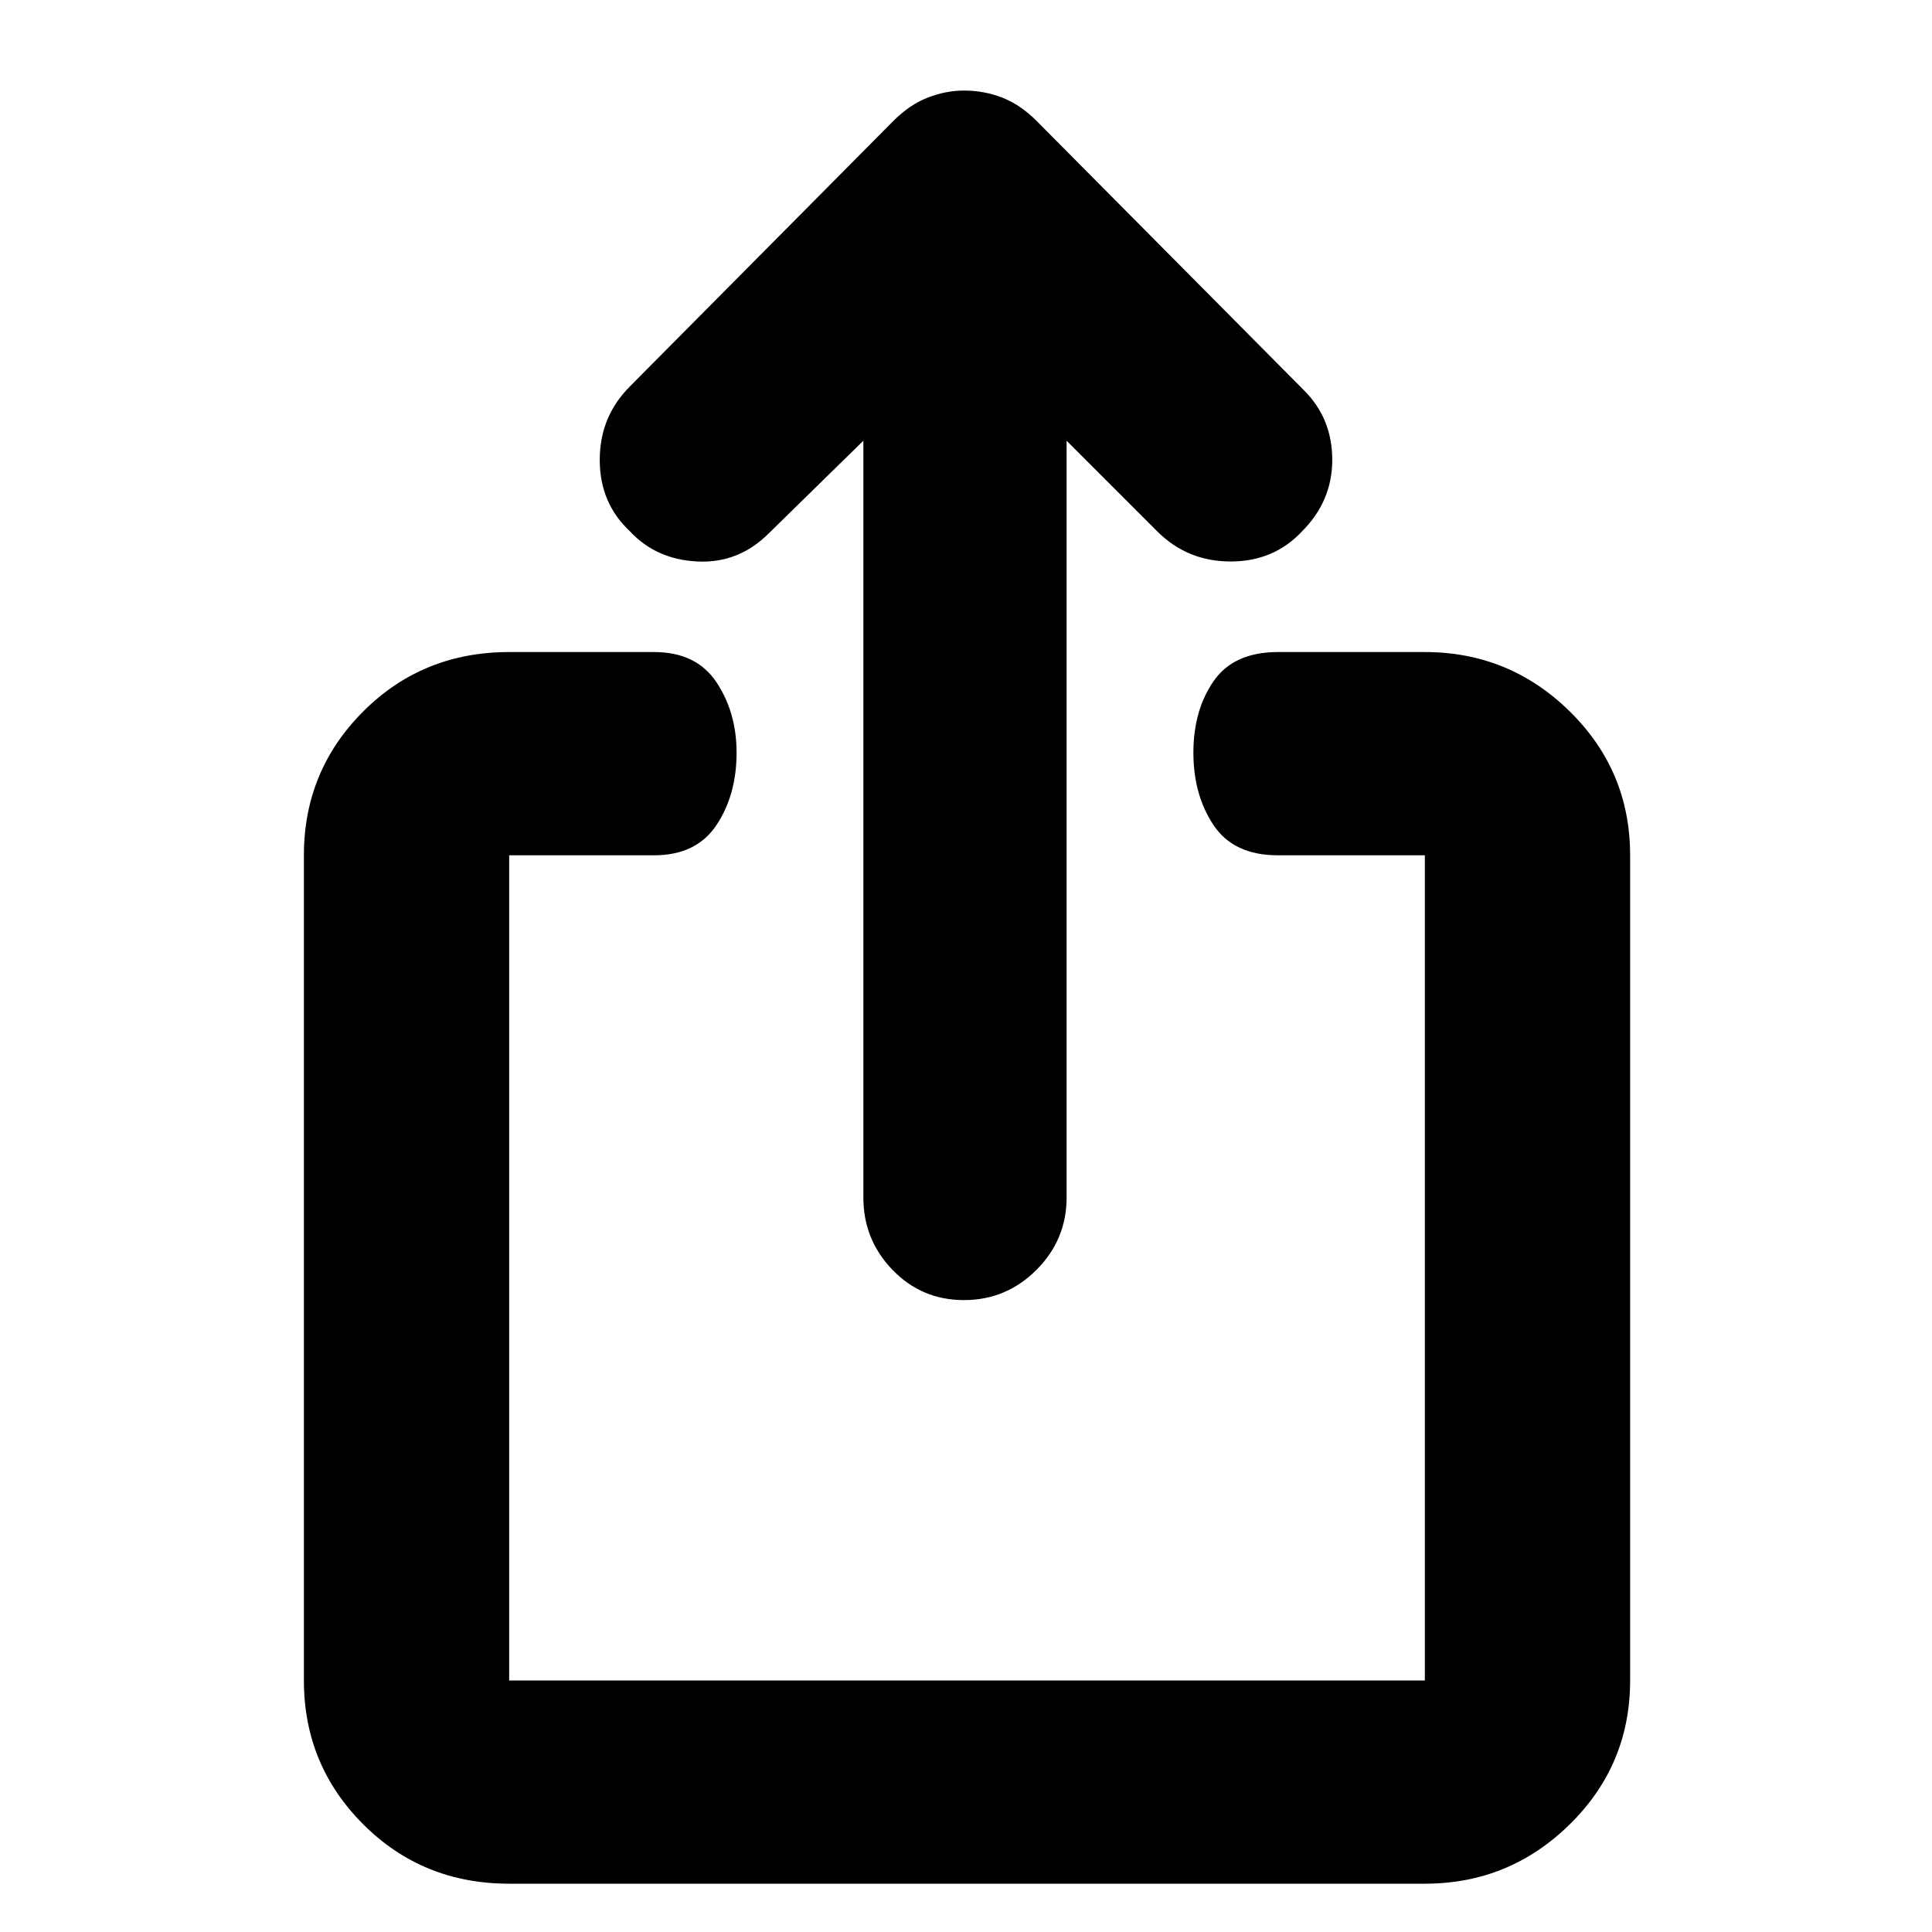 <svg xmlns="http://www.w3.org/2000/svg" height="40" width="40"><path d="M19.958 26.917Q19.083 26.917 18.479 26.292Q17.875 25.667 17.875 24.792V9.125L15.917 11.042Q15.292 11.667 14.438 11.625Q13.583 11.583 13.042 11Q12.417 10.417 12.417 9.521Q12.417 8.625 13.042 8L18.5 2.5Q18.833 2.167 19.208 2.021Q19.583 1.875 19.958 1.875Q20.375 1.875 20.75 2.021Q21.125 2.167 21.458 2.5L27 8.083Q27.583 8.667 27.583 9.521Q27.583 10.375 26.958 11Q26.375 11.625 25.479 11.625Q24.583 11.625 23.958 11L22.083 9.125V24.792Q22.083 25.667 21.458 26.292Q20.833 26.917 19.958 26.917ZM10.542 39Q8.75 39 7.521 37.771Q6.292 36.542 6.292 34.792V17.708Q6.292 15.958 7.521 14.729Q8.75 13.5 10.542 13.5H13.542Q14.417 13.5 14.833 14.125Q15.25 14.75 15.25 15.583Q15.25 16.458 14.833 17.083Q14.417 17.708 13.542 17.708H10.542Q10.542 17.708 10.542 17.708Q10.542 17.708 10.542 17.708V34.792Q10.542 34.792 10.542 34.792Q10.542 34.792 10.542 34.792H29.5Q29.5 34.792 29.5 34.792Q29.5 34.792 29.5 34.792V17.708Q29.5 17.708 29.5 17.708Q29.5 17.708 29.5 17.708H26.458Q25.542 17.708 25.125 17.083Q24.708 16.458 24.708 15.583Q24.708 14.708 25.125 14.104Q25.542 13.5 26.458 13.5H29.5Q31.25 13.5 32.5 14.729Q33.75 15.958 33.75 17.708V34.792Q33.75 36.542 32.5 37.771Q31.25 39 29.5 39Z"/></svg>